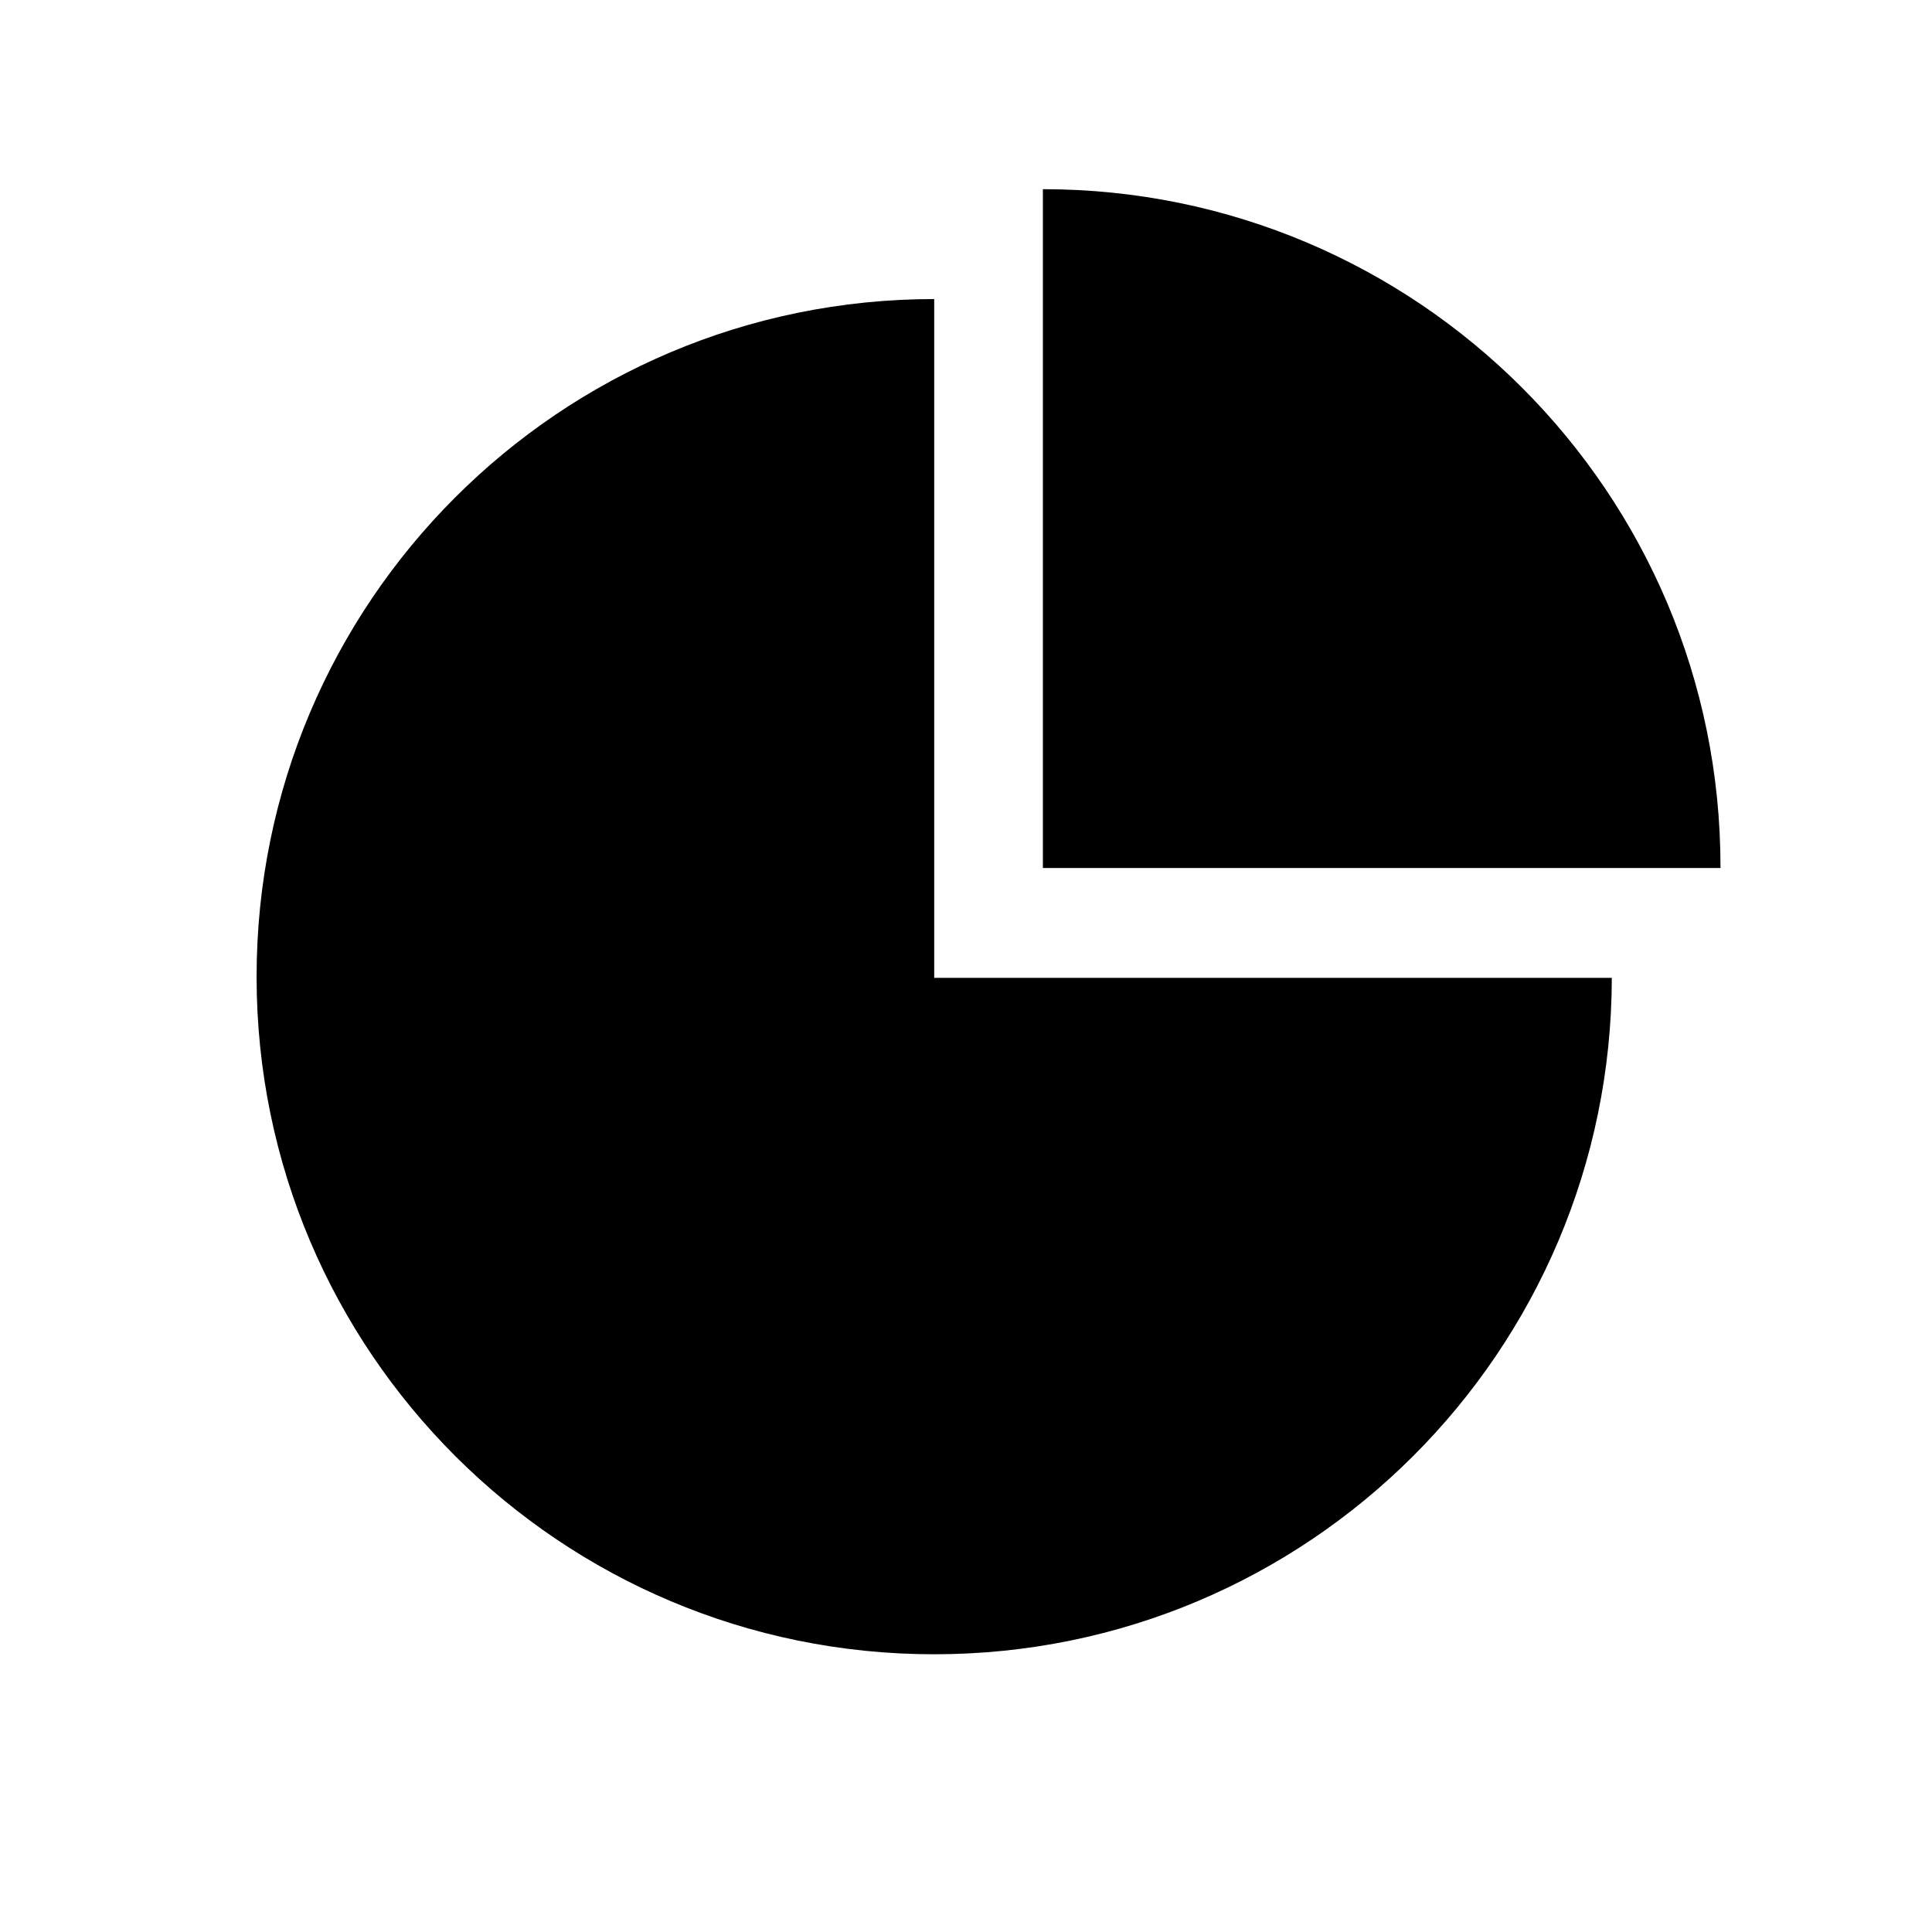 <?xml version="1.0" standalone="no"?><!DOCTYPE svg PUBLIC "-//W3C//DTD SVG 1.1//EN" "http://www.w3.org/Graphics/SVG/1.1/DTD/svg11.dtd"><svg t="1590389154500" class="icon" viewBox="0 0 1024 1024" version="1.1" xmlns="http://www.w3.org/2000/svg" p-id="980" xmlns:xlink="http://www.w3.org/1999/xlink" width="200" height="200"><defs><style type="text/css"></style></defs><path d="M911.893 460.053v-0.64c0-198.4-160.853-359.147-359.147-359.147v359.787h359.147z"  p-id="981"></path><path d="M495.147 518.293V158.507c-198.4 0-359.147 160.853-359.147 359.147v0.64C136.32 716.373 296.96 876.8 495.147 876.8s358.827-160.427 359.147-358.507H495.147z"  p-id="982"></path></svg>